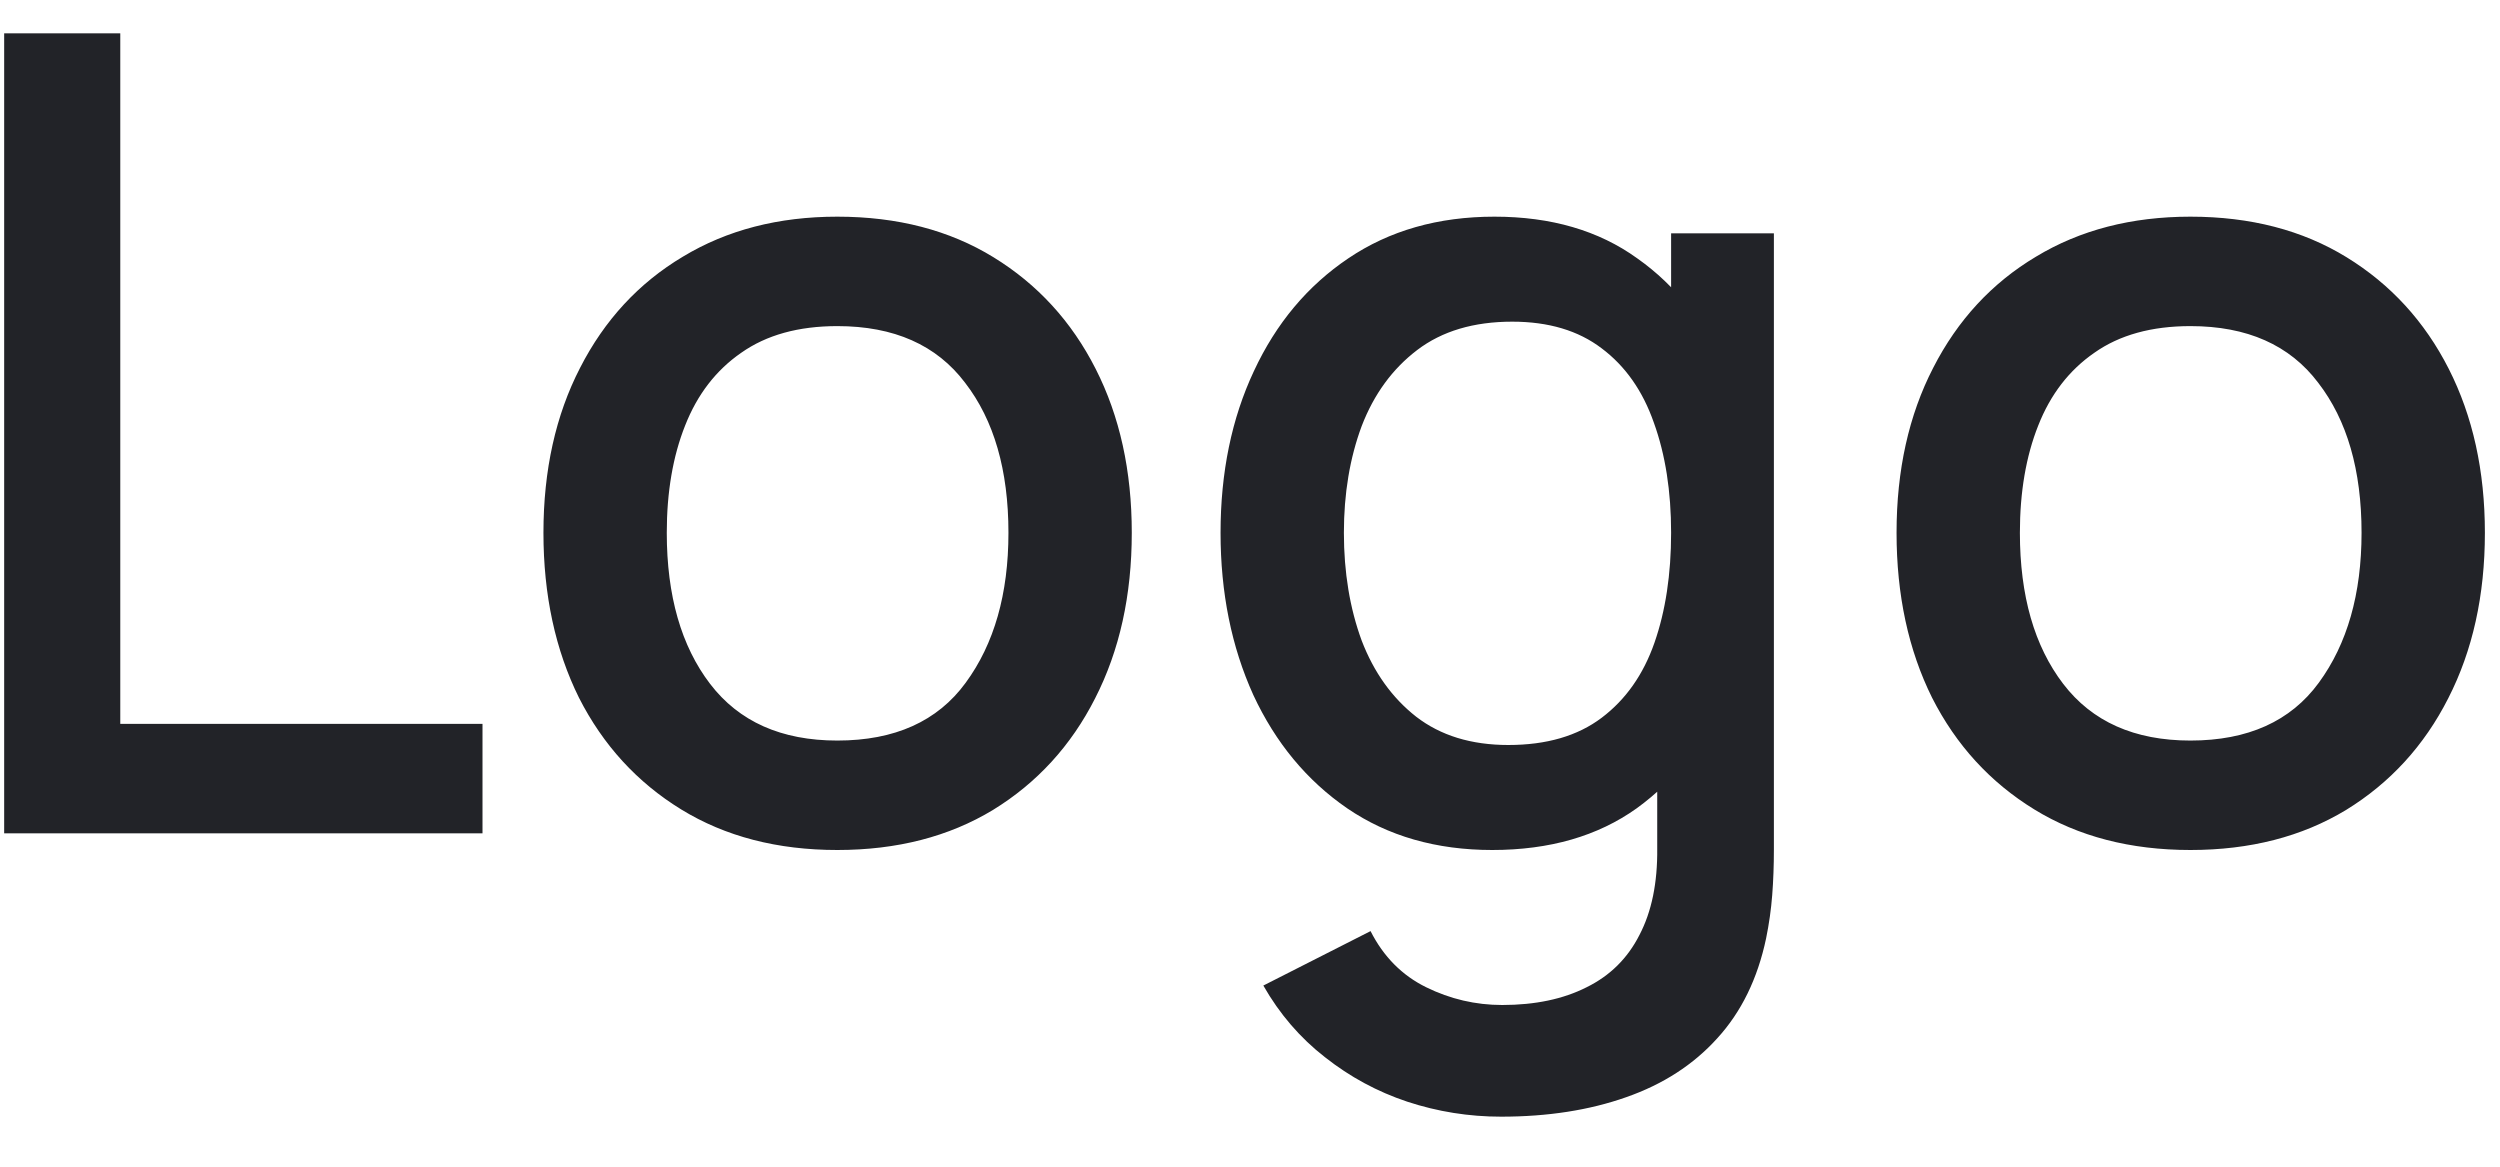 <svg width="45" height="21" viewBox="0 0 45 21" fill="none" xmlns="http://www.w3.org/2000/svg">
<path d="M0.075 15V0.6H2.165V13.03H8.685V15H0.075ZM15.072 15.3C13.992 15.3 13.056 15.057 12.262 14.57C11.469 14.083 10.856 13.413 10.422 12.56C9.996 11.7 9.782 10.71 9.782 9.59C9.782 8.463 10.002 7.473 10.442 6.62C10.882 5.76 11.499 5.093 12.292 4.62C13.086 4.14 14.012 3.9 15.072 3.9C16.152 3.9 17.089 4.143 17.882 4.63C18.676 5.117 19.289 5.787 19.722 6.64C20.156 7.493 20.372 8.477 20.372 9.59C20.372 10.717 20.152 11.71 19.712 12.57C19.279 13.423 18.666 14.093 17.872 14.58C17.079 15.06 16.146 15.3 15.072 15.3ZM15.072 13.33C16.106 13.33 16.876 12.983 17.382 12.29C17.896 11.59 18.152 10.69 18.152 9.59C18.152 8.463 17.892 7.563 17.372 6.89C16.859 6.21 16.092 5.87 15.072 5.87C14.372 5.87 13.796 6.03 13.342 6.35C12.889 6.663 12.552 7.1 12.332 7.66C12.112 8.213 12.002 8.857 12.002 9.59C12.002 10.723 12.262 11.63 12.782 12.31C13.302 12.99 14.066 13.33 15.072 13.33ZM27.02 20.1C26.44 20.1 25.877 20.01 25.33 19.83C24.79 19.65 24.297 19.383 23.85 19.03C23.403 18.683 23.033 18.253 22.74 17.74L24.67 16.76C24.903 17.22 25.237 17.557 25.67 17.77C26.103 17.983 26.56 18.09 27.04 18.09C27.633 18.09 28.14 17.983 28.56 17.77C28.98 17.563 29.297 17.25 29.51 16.83C29.73 16.41 29.837 15.89 29.83 15.27V12.25H30.08V4.2H31.93V15.29C31.93 15.577 31.92 15.85 31.9 16.11C31.88 16.37 31.843 16.63 31.79 16.89C31.637 17.617 31.343 18.217 30.91 18.69C30.483 19.163 29.937 19.517 29.27 19.75C28.61 19.983 27.86 20.1 27.02 20.1ZM26.86 15.3C25.853 15.3 24.983 15.05 24.25 14.55C23.523 14.05 22.96 13.37 22.56 12.51C22.167 11.643 21.97 10.67 21.97 9.59C21.97 8.503 22.17 7.533 22.57 6.68C22.97 5.82 23.537 5.143 24.27 4.65C25.01 4.15 25.887 3.9 26.9 3.9C27.92 3.9 28.777 4.15 29.47 4.65C30.17 5.143 30.697 5.82 31.05 6.68C31.41 7.54 31.59 8.51 31.59 9.59C31.59 10.67 31.41 11.64 31.05 12.5C30.69 13.36 30.16 14.043 29.46 14.55C28.76 15.05 27.893 15.3 26.86 15.3ZM27.15 13.41C27.837 13.41 28.397 13.247 28.83 12.92C29.263 12.593 29.58 12.143 29.78 11.57C29.98 10.997 30.08 10.337 30.08 9.59C30.08 8.843 29.977 8.183 29.77 7.61C29.57 7.037 29.257 6.59 28.83 6.27C28.41 5.95 27.873 5.79 27.22 5.79C26.527 5.79 25.957 5.96 25.51 6.3C25.063 6.64 24.73 7.097 24.51 7.67C24.297 8.243 24.19 8.883 24.19 9.59C24.19 10.303 24.297 10.95 24.51 11.53C24.73 12.103 25.057 12.56 25.49 12.9C25.93 13.24 26.483 13.41 27.15 13.41ZM39.428 15.3C38.348 15.3 37.411 15.057 36.618 14.57C35.825 14.083 35.211 13.413 34.778 12.56C34.351 11.7 34.138 10.71 34.138 9.59C34.138 8.463 34.358 7.473 34.798 6.62C35.238 5.76 35.855 5.093 36.648 4.62C37.441 4.14 38.368 3.9 39.428 3.9C40.508 3.9 41.445 4.143 42.238 4.63C43.031 5.117 43.645 5.787 44.078 6.64C44.511 7.493 44.728 8.477 44.728 9.59C44.728 10.717 44.508 11.71 44.068 12.57C43.635 13.423 43.021 14.093 42.228 14.58C41.435 15.06 40.501 15.3 39.428 15.3ZM39.428 13.33C40.461 13.33 41.231 12.983 41.738 12.29C42.251 11.59 42.508 10.69 42.508 9.59C42.508 8.463 42.248 7.563 41.728 6.89C41.215 6.21 40.448 5.87 39.428 5.87C38.728 5.87 38.151 6.03 37.698 6.35C37.245 6.663 36.908 7.1 36.688 7.66C36.468 8.213 36.358 8.857 36.358 9.59C36.358 10.723 36.618 11.63 37.138 12.31C37.658 12.99 38.421 13.33 39.428 13.33Z" fill="#222328"/>
</svg>
